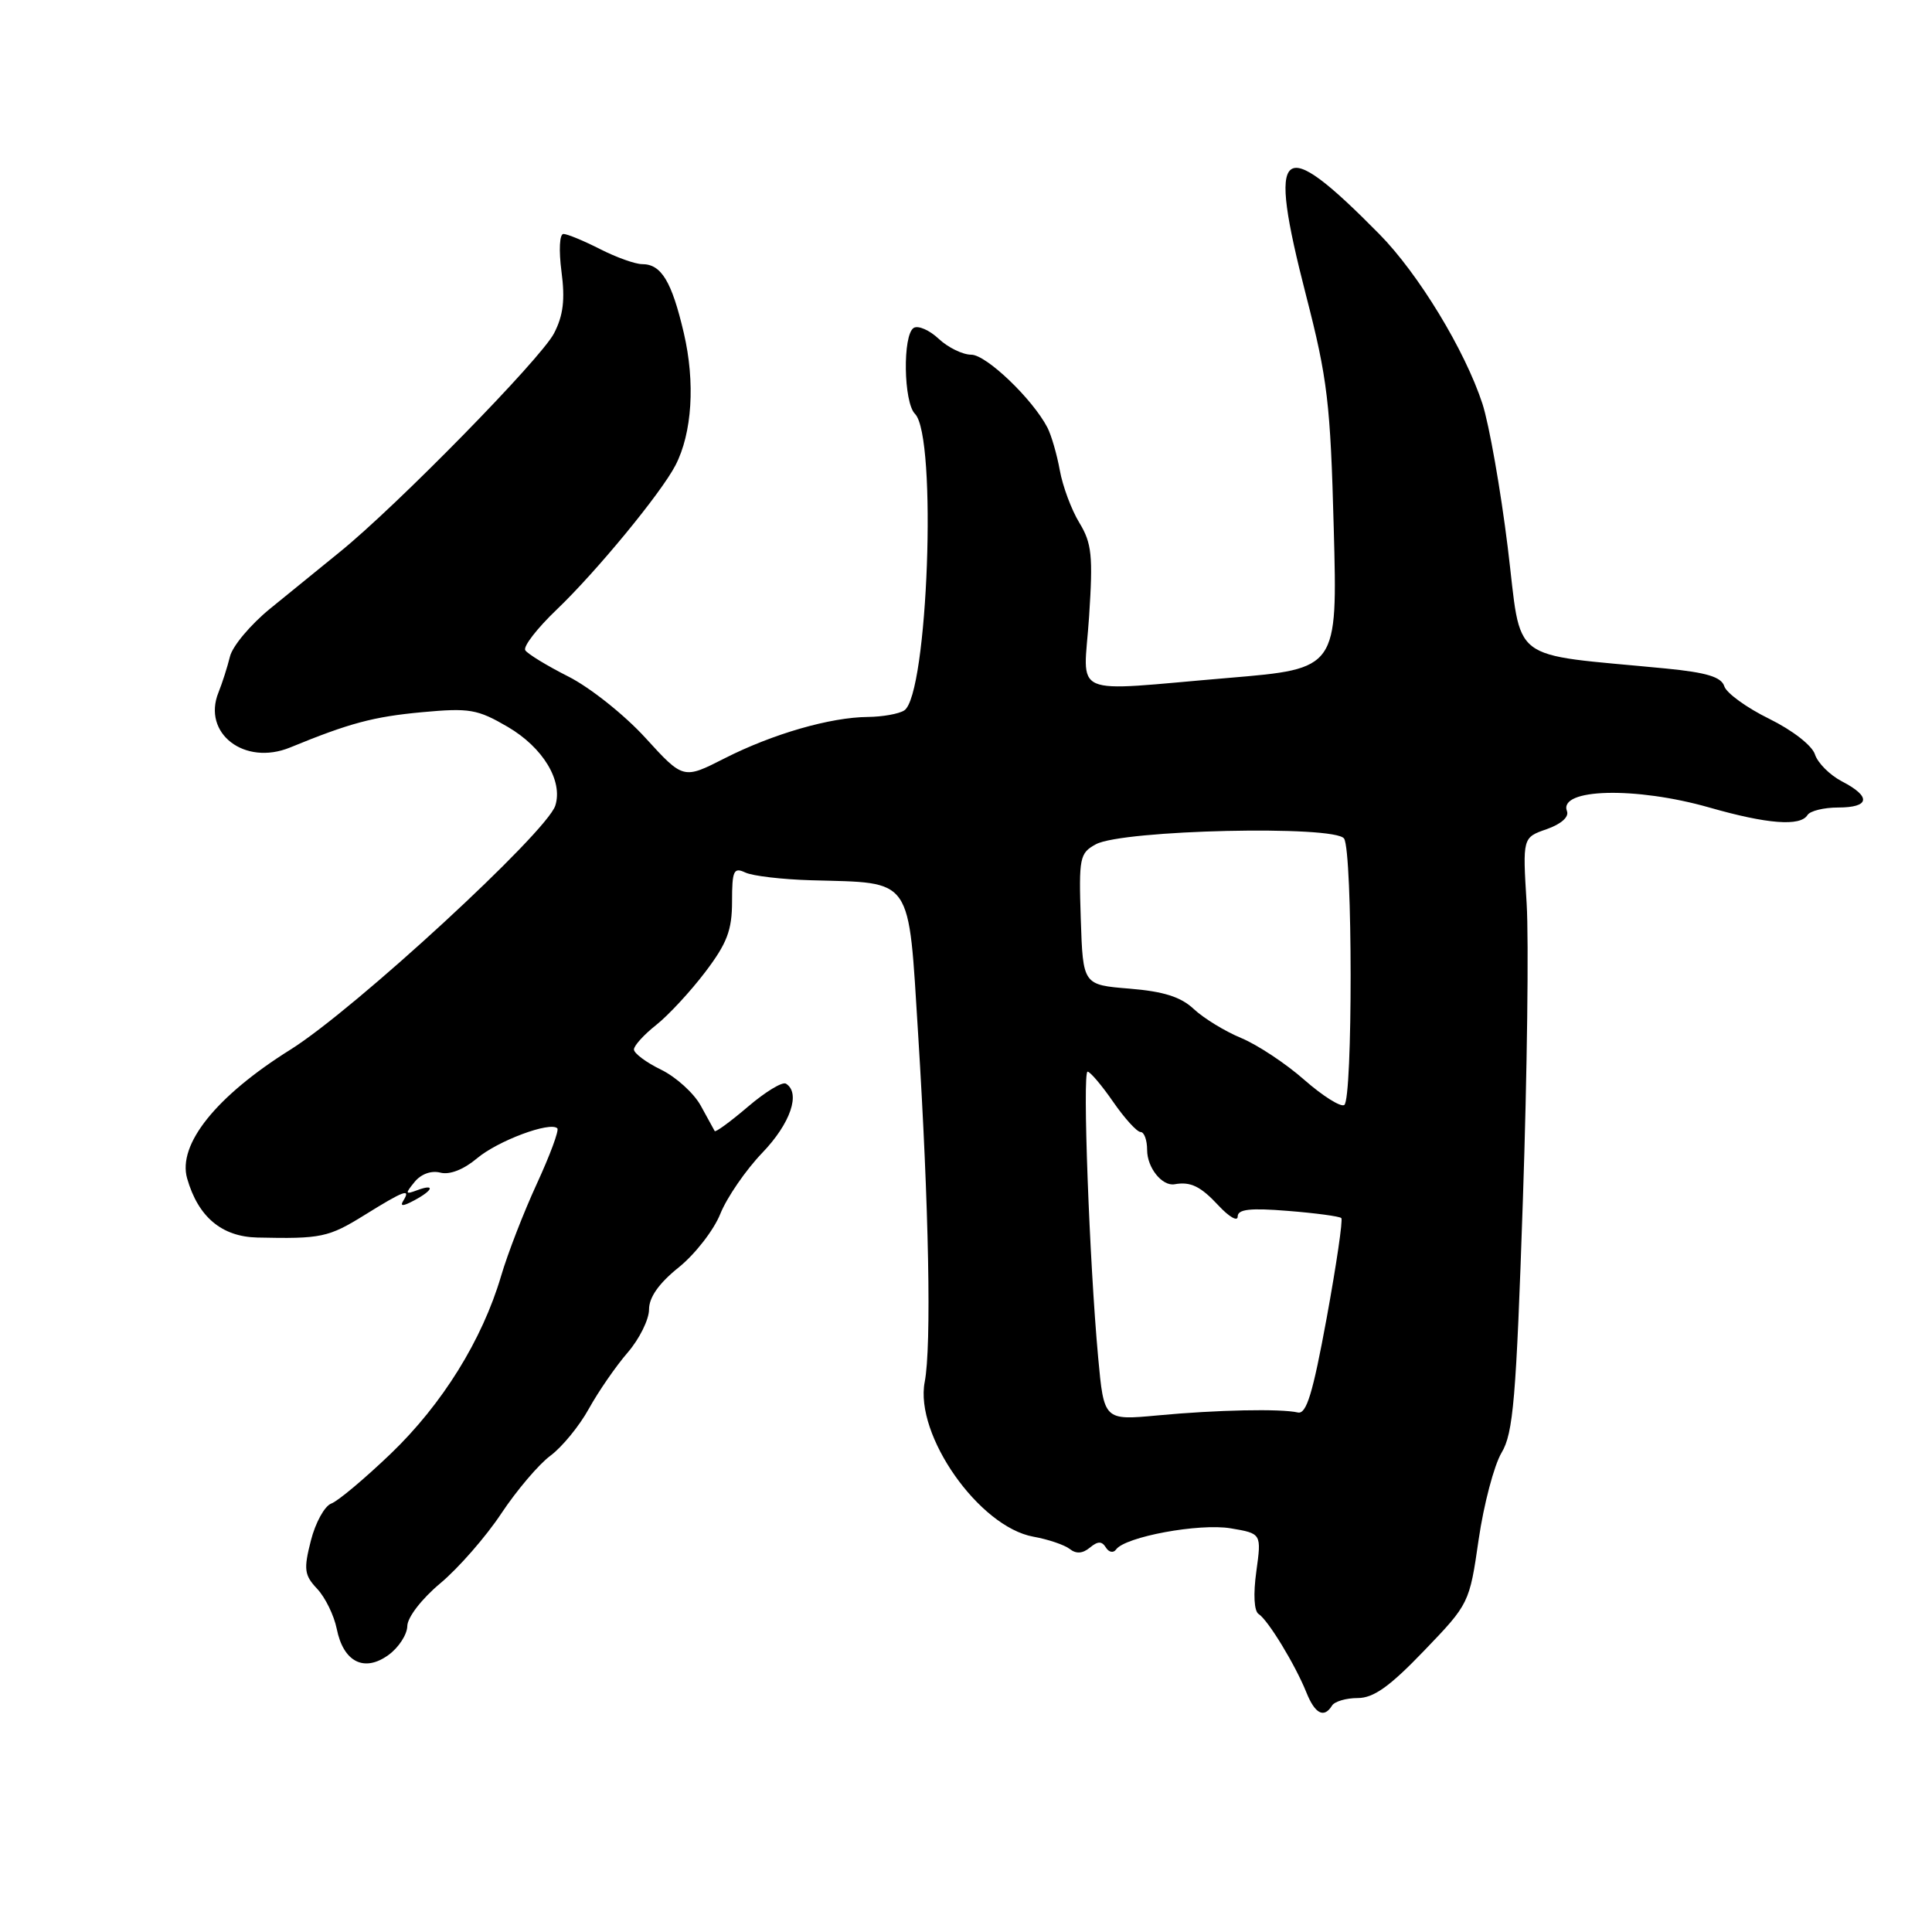 <?xml version="1.0" encoding="UTF-8" standalone="no"?>
<!DOCTYPE svg PUBLIC "-//W3C//DTD SVG 1.1//EN" "http://www.w3.org/Graphics/SVG/1.1/DTD/svg11.dtd" >
<svg xmlns="http://www.w3.org/2000/svg" xmlns:xlink="http://www.w3.org/1999/xlink" version="1.1" viewBox="0 0 256 256">
 <g >
 <path fill="currentColor"
d=" M 176.50 226.00 C 176.84 225.45 178.37 225.00 179.90 225.00 C 182.01 225.00 184.14 223.48 188.69 218.74 C 194.67 212.52 194.71 212.44 195.93 203.99 C 196.61 199.32 197.98 194.15 198.96 192.50 C 200.52 189.91 200.90 185.38 201.79 159.00 C 202.36 142.22 202.58 124.56 202.29 119.74 C 201.75 110.98 201.75 110.98 204.94 109.87 C 206.85 109.20 207.93 108.25 207.63 107.48 C 206.47 104.47 216.73 104.21 226.50 107.00 C 234.19 109.20 238.55 109.53 239.50 108.00 C 239.84 107.45 241.67 107.00 243.56 107.00 C 247.77 107.00 247.98 105.56 244.07 103.54 C 242.46 102.70 240.85 101.09 240.49 99.96 C 240.11 98.78 237.51 96.76 234.42 95.24 C 231.44 93.78 228.77 91.84 228.48 90.94 C 228.09 89.70 226.15 89.11 220.73 88.58 C 199.54 86.52 201.71 88.18 199.78 72.50 C 198.83 64.80 197.32 56.25 196.43 53.50 C 194.11 46.41 187.95 36.27 182.75 31.00 C 169.54 17.61 167.88 19.00 173.06 39.15 C 175.91 50.22 176.29 53.42 176.73 70.06 C 177.23 88.61 177.23 88.61 162.87 89.82 C 141.30 91.63 143.59 92.64 144.31 81.70 C 144.84 73.64 144.67 71.98 143.02 69.27 C 141.97 67.55 140.81 64.43 140.43 62.32 C 140.05 60.22 139.31 57.67 138.79 56.66 C 136.83 52.88 130.69 47.00 128.70 47.00 C 127.56 47.00 125.62 46.05 124.39 44.90 C 123.16 43.74 121.66 43.09 121.07 43.45 C 119.59 44.37 119.72 53.32 121.24 54.84 C 124.21 57.81 122.95 92.14 119.81 94.14 C 119.09 94.60 116.92 94.98 115.00 95.00 C 110.03 95.04 102.40 97.24 96.02 100.48 C 90.54 103.27 90.54 103.27 85.52 97.77 C 82.76 94.74 78.17 91.09 75.32 89.65 C 72.47 88.21 69.90 86.64 69.60 86.16 C 69.30 85.67 71.18 83.24 73.78 80.76 C 79.02 75.75 87.60 65.33 89.50 61.66 C 91.71 57.40 92.14 50.69 90.61 44.13 C 89.01 37.29 87.63 35.00 85.09 35.00 C 84.17 35.00 81.66 34.10 79.50 33.00 C 77.34 31.90 75.16 31.00 74.66 31.00 C 74.14 31.00 74.03 33.15 74.40 35.99 C 74.89 39.69 74.64 41.80 73.41 44.17 C 71.66 47.55 52.56 67.05 45.00 73.16 C 42.52 75.17 38.38 78.54 35.79 80.65 C 33.19 82.77 30.80 85.62 30.47 87.00 C 30.13 88.38 29.45 90.51 28.95 91.75 C 26.76 97.17 32.40 101.51 38.43 99.05 C 46.32 95.81 49.47 94.97 55.92 94.37 C 62.22 93.79 63.26 93.97 67.29 96.32 C 71.96 99.06 74.62 103.47 73.58 106.75 C 72.45 110.29 46.97 133.77 38.50 139.07 C 28.64 145.24 23.50 151.65 24.80 156.16 C 26.26 161.25 29.37 163.87 34.10 163.98 C 42.57 164.17 43.53 163.96 48.32 160.99 C 53.53 157.75 54.49 157.40 53.44 159.10 C 52.96 159.87 53.39 159.86 54.88 159.06 C 57.44 157.69 57.69 156.81 55.25 157.72 C 53.69 158.30 53.66 158.18 54.93 156.62 C 55.79 155.56 57.15 155.07 58.35 155.38 C 59.57 155.70 61.43 154.98 63.20 153.49 C 65.96 151.16 72.90 148.57 73.85 149.51 C 74.10 149.77 72.88 153.06 71.14 156.84 C 69.40 160.61 67.26 166.13 66.39 169.10 C 63.89 177.56 58.61 186.06 51.78 192.62 C 48.32 195.93 44.78 198.91 43.89 199.23 C 43.01 199.56 41.79 201.77 41.19 204.15 C 40.22 207.95 40.32 208.72 42.03 210.53 C 43.10 211.67 44.26 214.05 44.62 215.83 C 45.50 220.23 48.26 221.63 51.48 219.29 C 52.83 218.31 53.95 216.58 53.97 215.46 C 53.99 214.30 55.88 211.85 58.36 209.78 C 60.75 207.78 64.38 203.63 66.42 200.55 C 68.46 197.48 71.39 194.03 72.93 192.89 C 74.47 191.75 76.77 188.95 78.03 186.66 C 79.30 184.37 81.61 181.02 83.17 179.22 C 84.73 177.41 86.00 174.84 86.00 173.51 C 86.00 171.90 87.31 170.04 89.94 167.93 C 92.10 166.19 94.59 162.99 95.45 160.83 C 96.32 158.67 98.82 155.03 101.01 152.75 C 104.75 148.86 106.13 144.82 104.14 143.59 C 103.67 143.30 101.40 144.68 99.10 146.65 C 96.79 148.62 94.81 150.07 94.70 149.87 C 94.59 149.67 93.76 148.15 92.85 146.50 C 91.94 144.85 89.58 142.71 87.60 141.74 C 85.62 140.78 84.00 139.57 84.00 139.06 C 84.00 138.56 85.32 137.10 86.94 135.82 C 88.55 134.55 91.48 131.39 93.44 128.81 C 96.34 124.99 97.00 123.26 97.00 119.45 C 97.00 115.36 97.22 114.89 98.75 115.61 C 99.71 116.07 103.65 116.53 107.50 116.64 C 121.12 117.03 120.33 115.90 121.66 137.07 C 123.09 159.99 123.44 178.38 122.53 183.11 C 121.17 190.14 129.73 202.32 136.93 203.62 C 138.89 203.97 141.06 204.71 141.75 205.25 C 142.59 205.92 143.46 205.86 144.41 205.07 C 145.48 204.19 146.00 204.19 146.54 205.06 C 146.93 205.69 147.53 205.81 147.88 205.32 C 149.07 203.63 158.91 201.81 163.07 202.51 C 167.16 203.20 167.16 203.20 166.47 208.22 C 166.05 211.26 166.17 213.49 166.78 213.87 C 168.02 214.66 171.63 220.59 173.10 224.25 C 174.24 227.10 175.44 227.72 176.50 226.00 Z  M 145.51 179.85 C 144.35 167.17 143.42 142.00 144.11 142.00 C 144.45 142.00 145.98 143.80 147.50 146.00 C 149.02 148.20 150.66 150.00 151.14 150.00 C 151.61 150.00 152.00 151.07 152.00 152.38 C 152.00 154.73 153.99 157.21 155.64 156.92 C 157.76 156.54 159.09 157.19 161.46 159.74 C 162.86 161.25 164.00 161.90 164.00 161.20 C 164.00 160.23 165.63 160.04 170.66 160.45 C 174.32 160.74 177.50 161.17 177.73 161.40 C 177.96 161.62 177.08 167.59 175.79 174.65 C 173.95 184.66 173.11 187.42 171.97 187.16 C 169.70 186.64 161.25 186.81 153.39 187.55 C 146.28 188.21 146.28 188.21 145.51 179.85 Z  M 172.83 143.09 C 170.41 140.95 166.65 138.46 164.48 137.55 C 162.30 136.65 159.47 134.91 158.18 133.70 C 156.47 132.09 154.18 131.37 149.67 131.00 C 143.50 130.50 143.50 130.50 143.21 121.81 C 142.94 113.63 143.06 113.04 145.21 111.87 C 148.72 109.96 176.96 109.32 178.10 111.12 C 179.24 112.93 179.26 145.72 178.12 146.42 C 177.64 146.72 175.26 145.22 172.83 143.09 Z "/>
</g>
</svg>